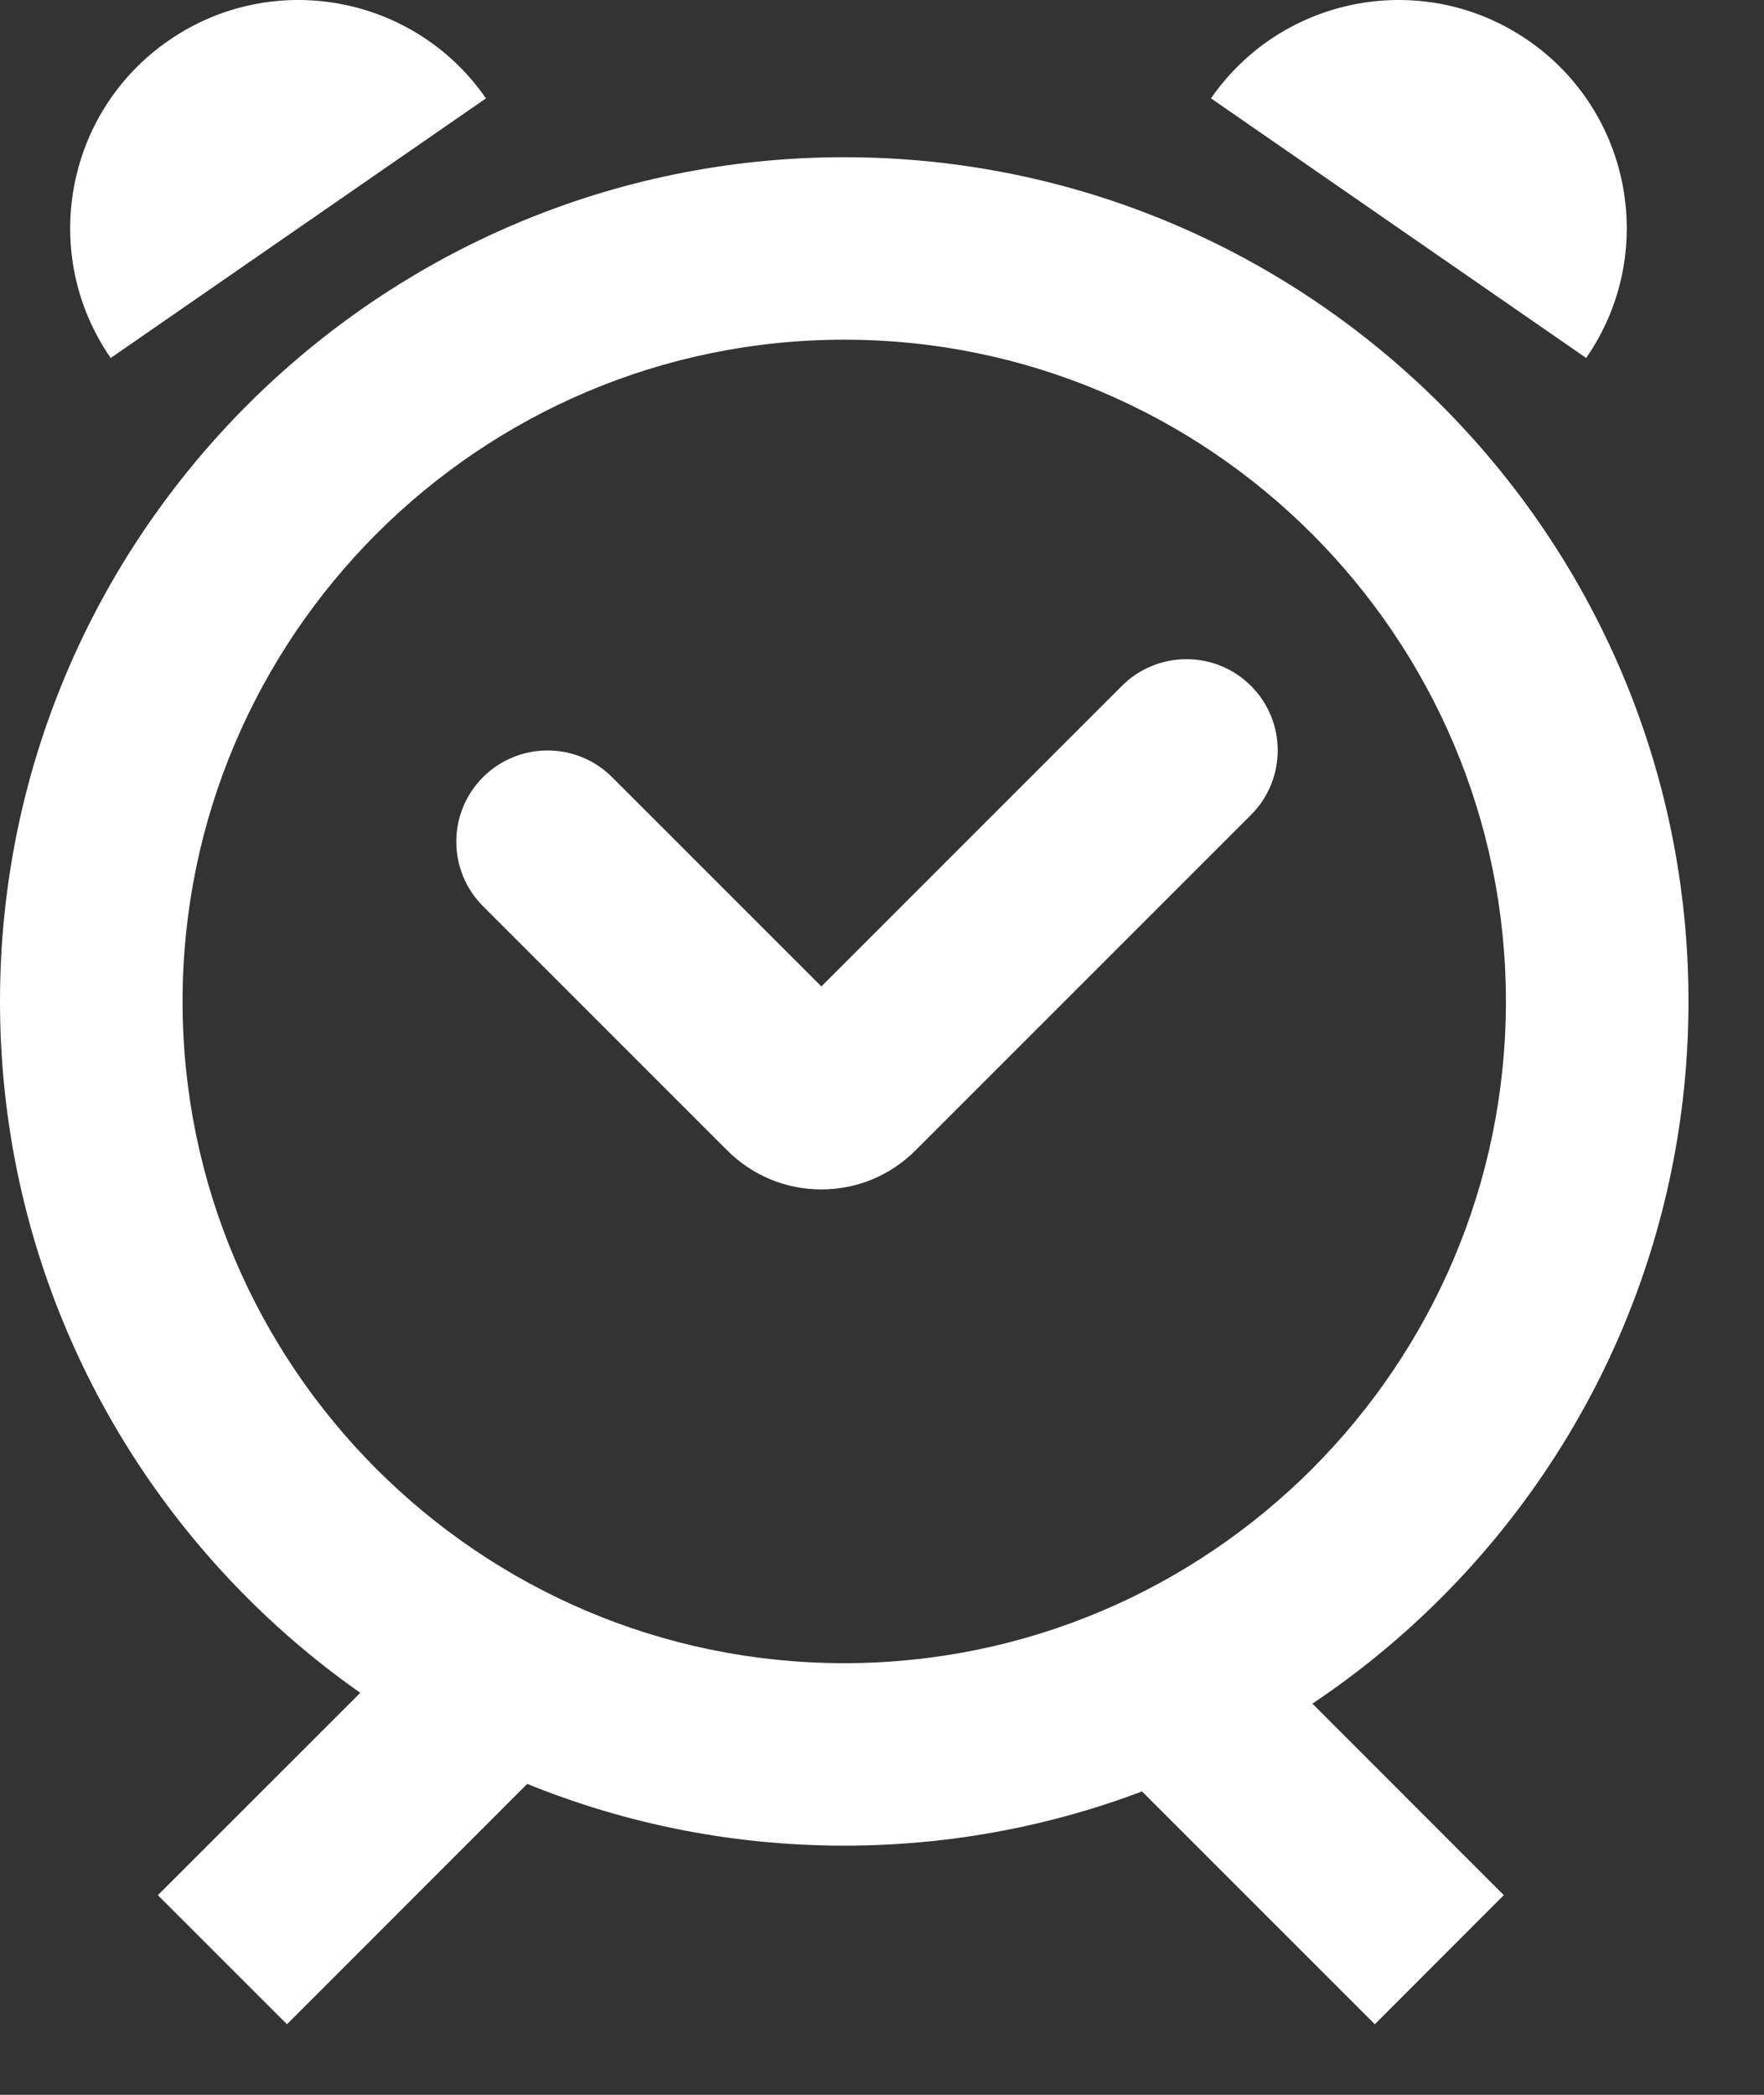 <svg width="16" height="19" viewBox="0 0 16 19" fill="none" xmlns="http://www.w3.org/2000/svg">
<rect x="0" y="0" width="16" height="19" fill="#333333" stroke="none"/>
<path d="M7.657 16.74C3.435 16.74 0 13.305 0 9.083C0 4.861 3.435 1.426 7.657 1.426C11.88 1.426 15.315 4.861 15.315 9.083C15.315 13.305 11.88 16.74 7.657 16.74ZM7.657 3.081C4.348 3.081 1.656 5.774 1.656 9.083C1.656 12.392 4.348 15.085 7.657 15.085C10.966 15.085 13.659 12.392 13.659 9.083C13.659 5.774 10.966 3.081 7.657 3.081Z" fill="white"/>
<path d="M7.45 10.788C7.127 10.788 6.824 10.662 6.596 10.434L4.381 8.219C4.058 7.896 4.058 7.372 4.381 7.049C4.704 6.726 5.229 6.726 5.552 7.049L7.45 8.947L10.176 6.221C10.499 5.898 11.024 5.898 11.347 6.221C11.67 6.544 11.67 7.068 11.347 7.391L8.304 10.434C8.076 10.662 7.773 10.788 7.45 10.788Z" fill="white"/>
<path d="M10.984 0.892C11.634 -0.047 12.923 -0.283 13.863 0.368C14.803 1.018 15.038 2.307 14.387 3.247L10.984 0.892Z" fill="white"/>
<path d="M4.408 0.892C3.758 -0.047 2.469 -0.283 1.529 0.368C0.589 1.018 0.354 2.307 1.004 3.247L4.408 0.892Z" fill="white"/>
<path d="M4.879 16.083L3.709 14.913L1.432 17.189L2.603 18.36L4.879 16.083Z" fill="white"/>
<path d="M13.64 17.189L11.364 14.912L10.193 16.083L12.47 18.36L13.64 17.189Z" fill="white"/>
</svg>
